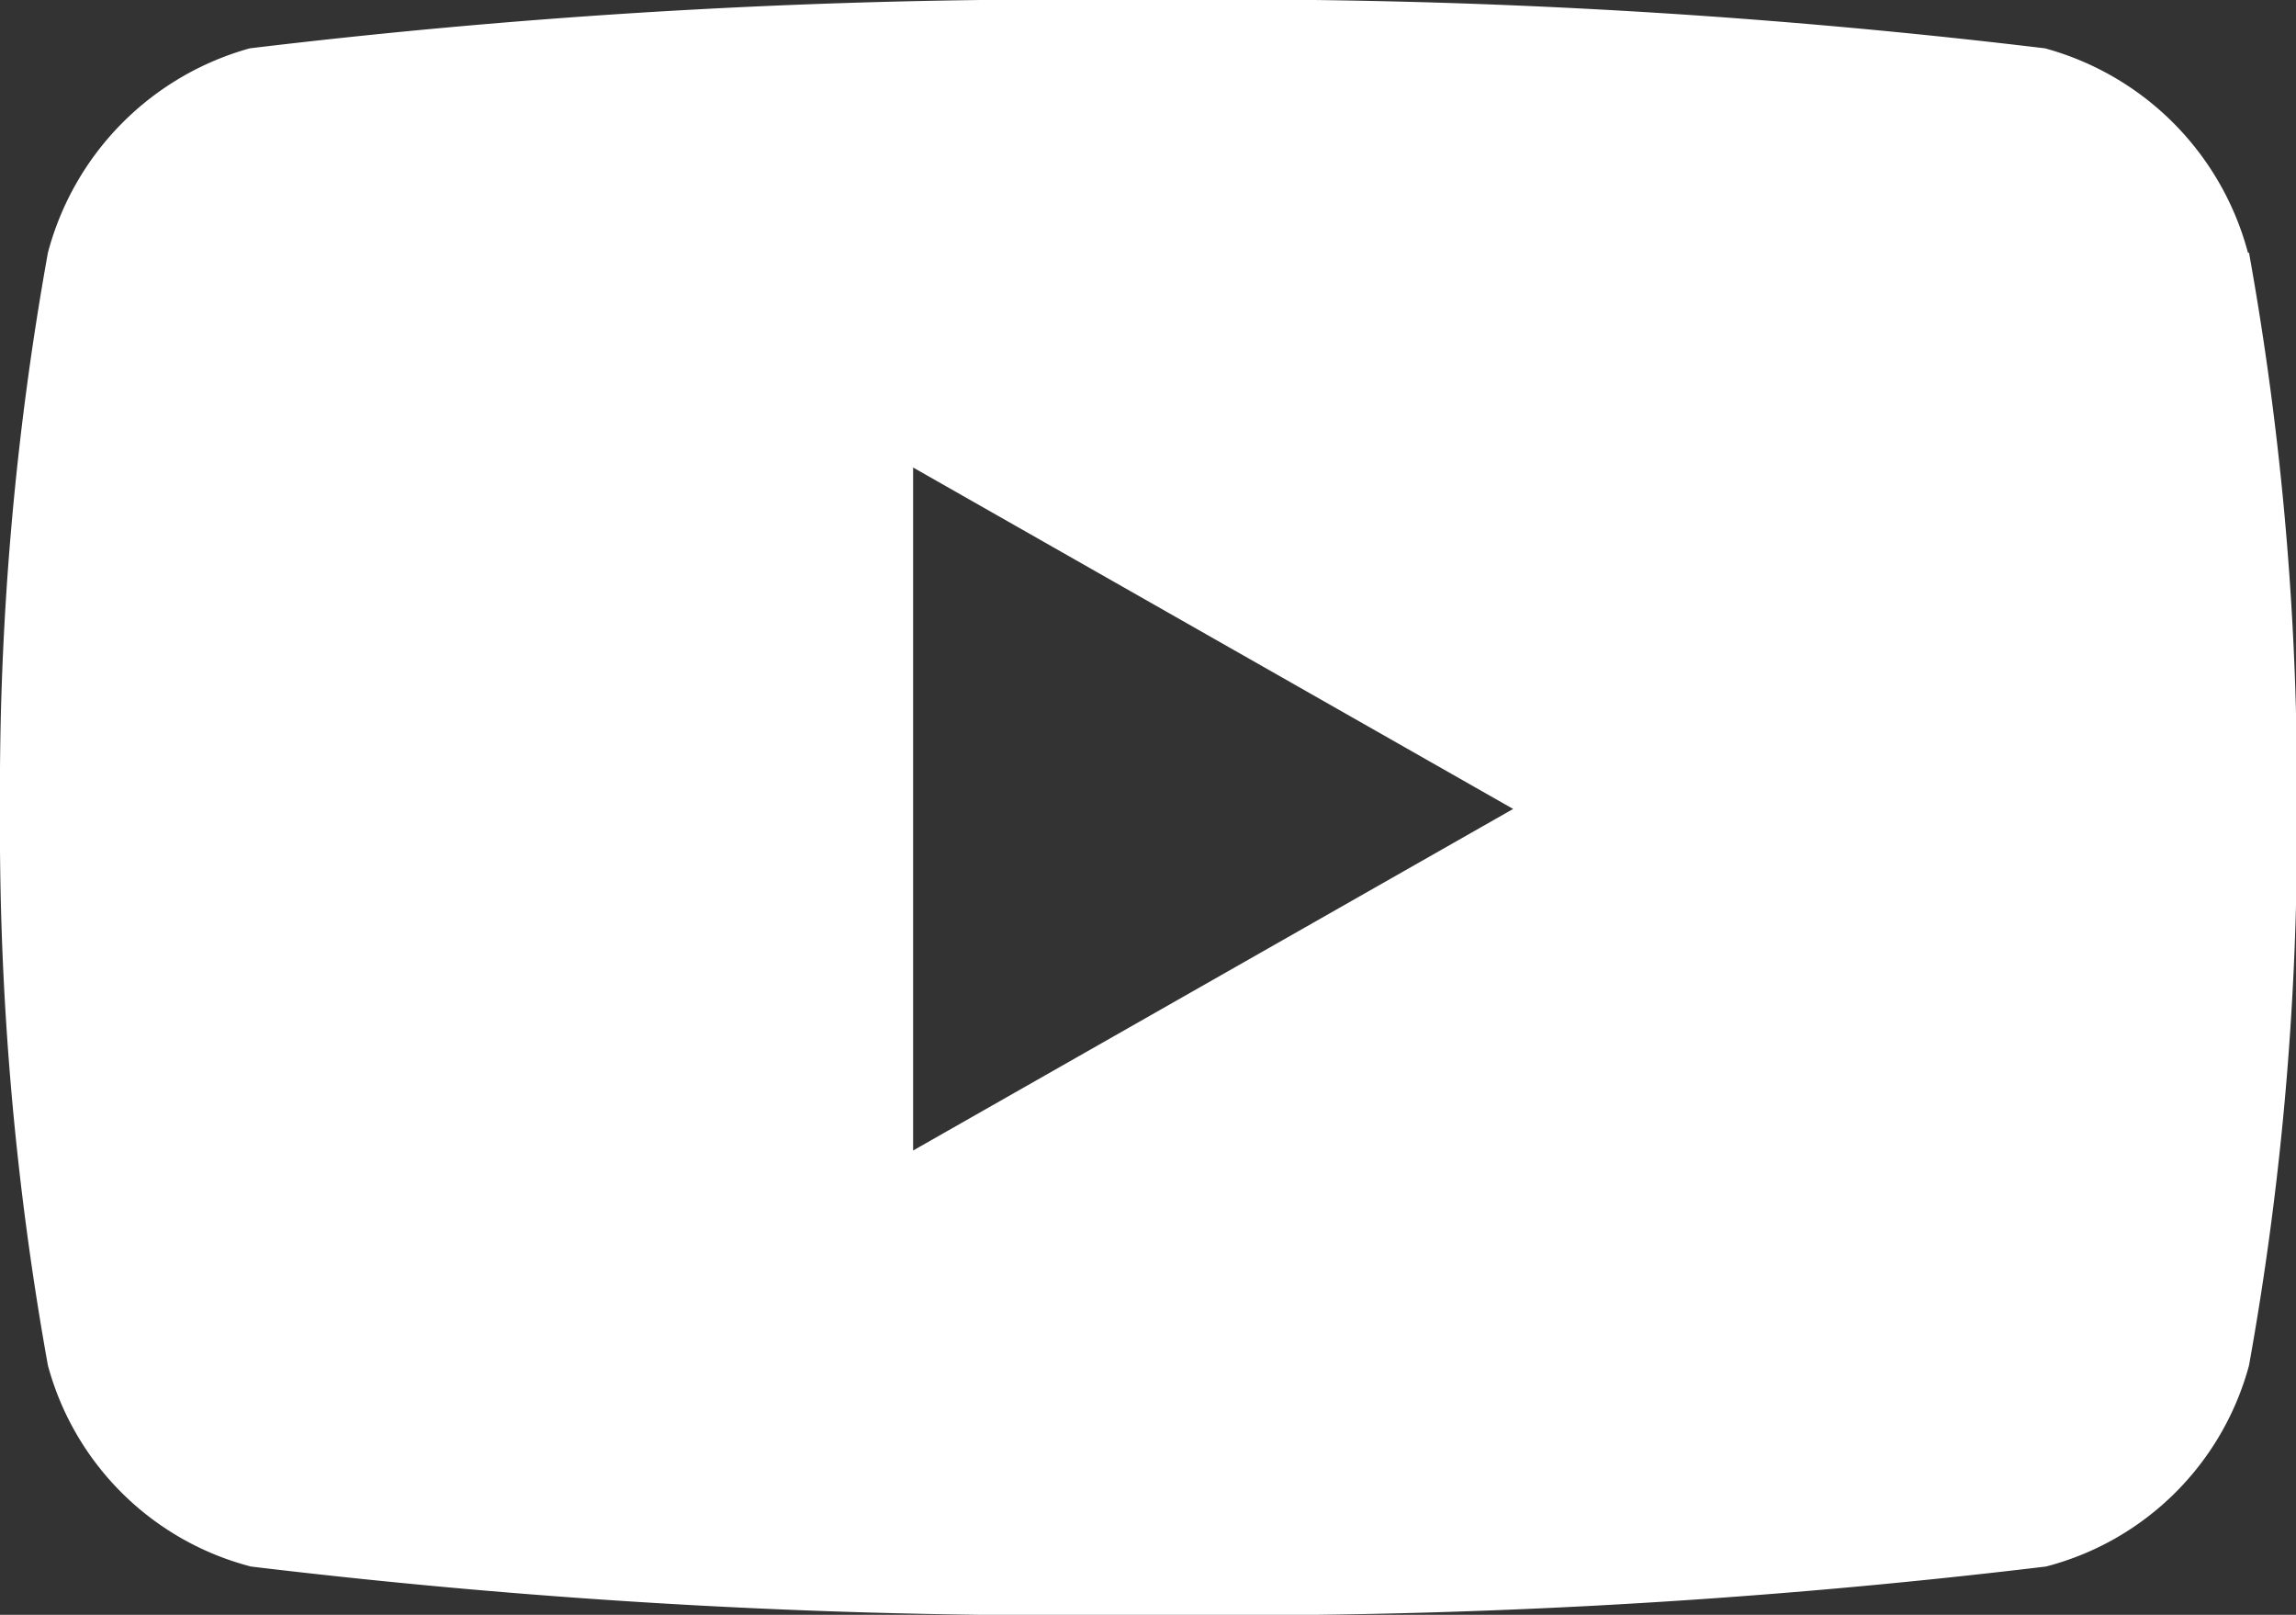 <svg xmlns="http://www.w3.org/2000/svg" width="17.395" height="12.231" viewBox="0 0 17.395 12.231"><rect x="0" y="0" width="17.395" height="12.231" fill="#333333" stroke="none"/><defs><style>.a{fill:#fff;}</style></defs><path class="a" d="M18.081,6.414a2.186,2.186,0,0,0-1.538-1.548,51.652,51.652,0,0,0-6.8-.366,51.653,51.653,0,0,0-6.8.366A2.186,2.186,0,0,0,1.413,6.414a22.929,22.929,0,0,0-.363,4.214,22.929,22.929,0,0,0,.363,4.214,2.153,2.153,0,0,0,1.538,1.523,51.652,51.652,0,0,0,6.8.366,51.652,51.652,0,0,0,6.8-.366,2.153,2.153,0,0,0,1.538-1.523,22.929,22.929,0,0,0,.363-4.214,22.929,22.929,0,0,0-.363-4.214Zm-10.113,6.8V8.041l4.546,2.586L7.968,13.214Z" transform="translate(-1.05 -4.5)"/></svg>